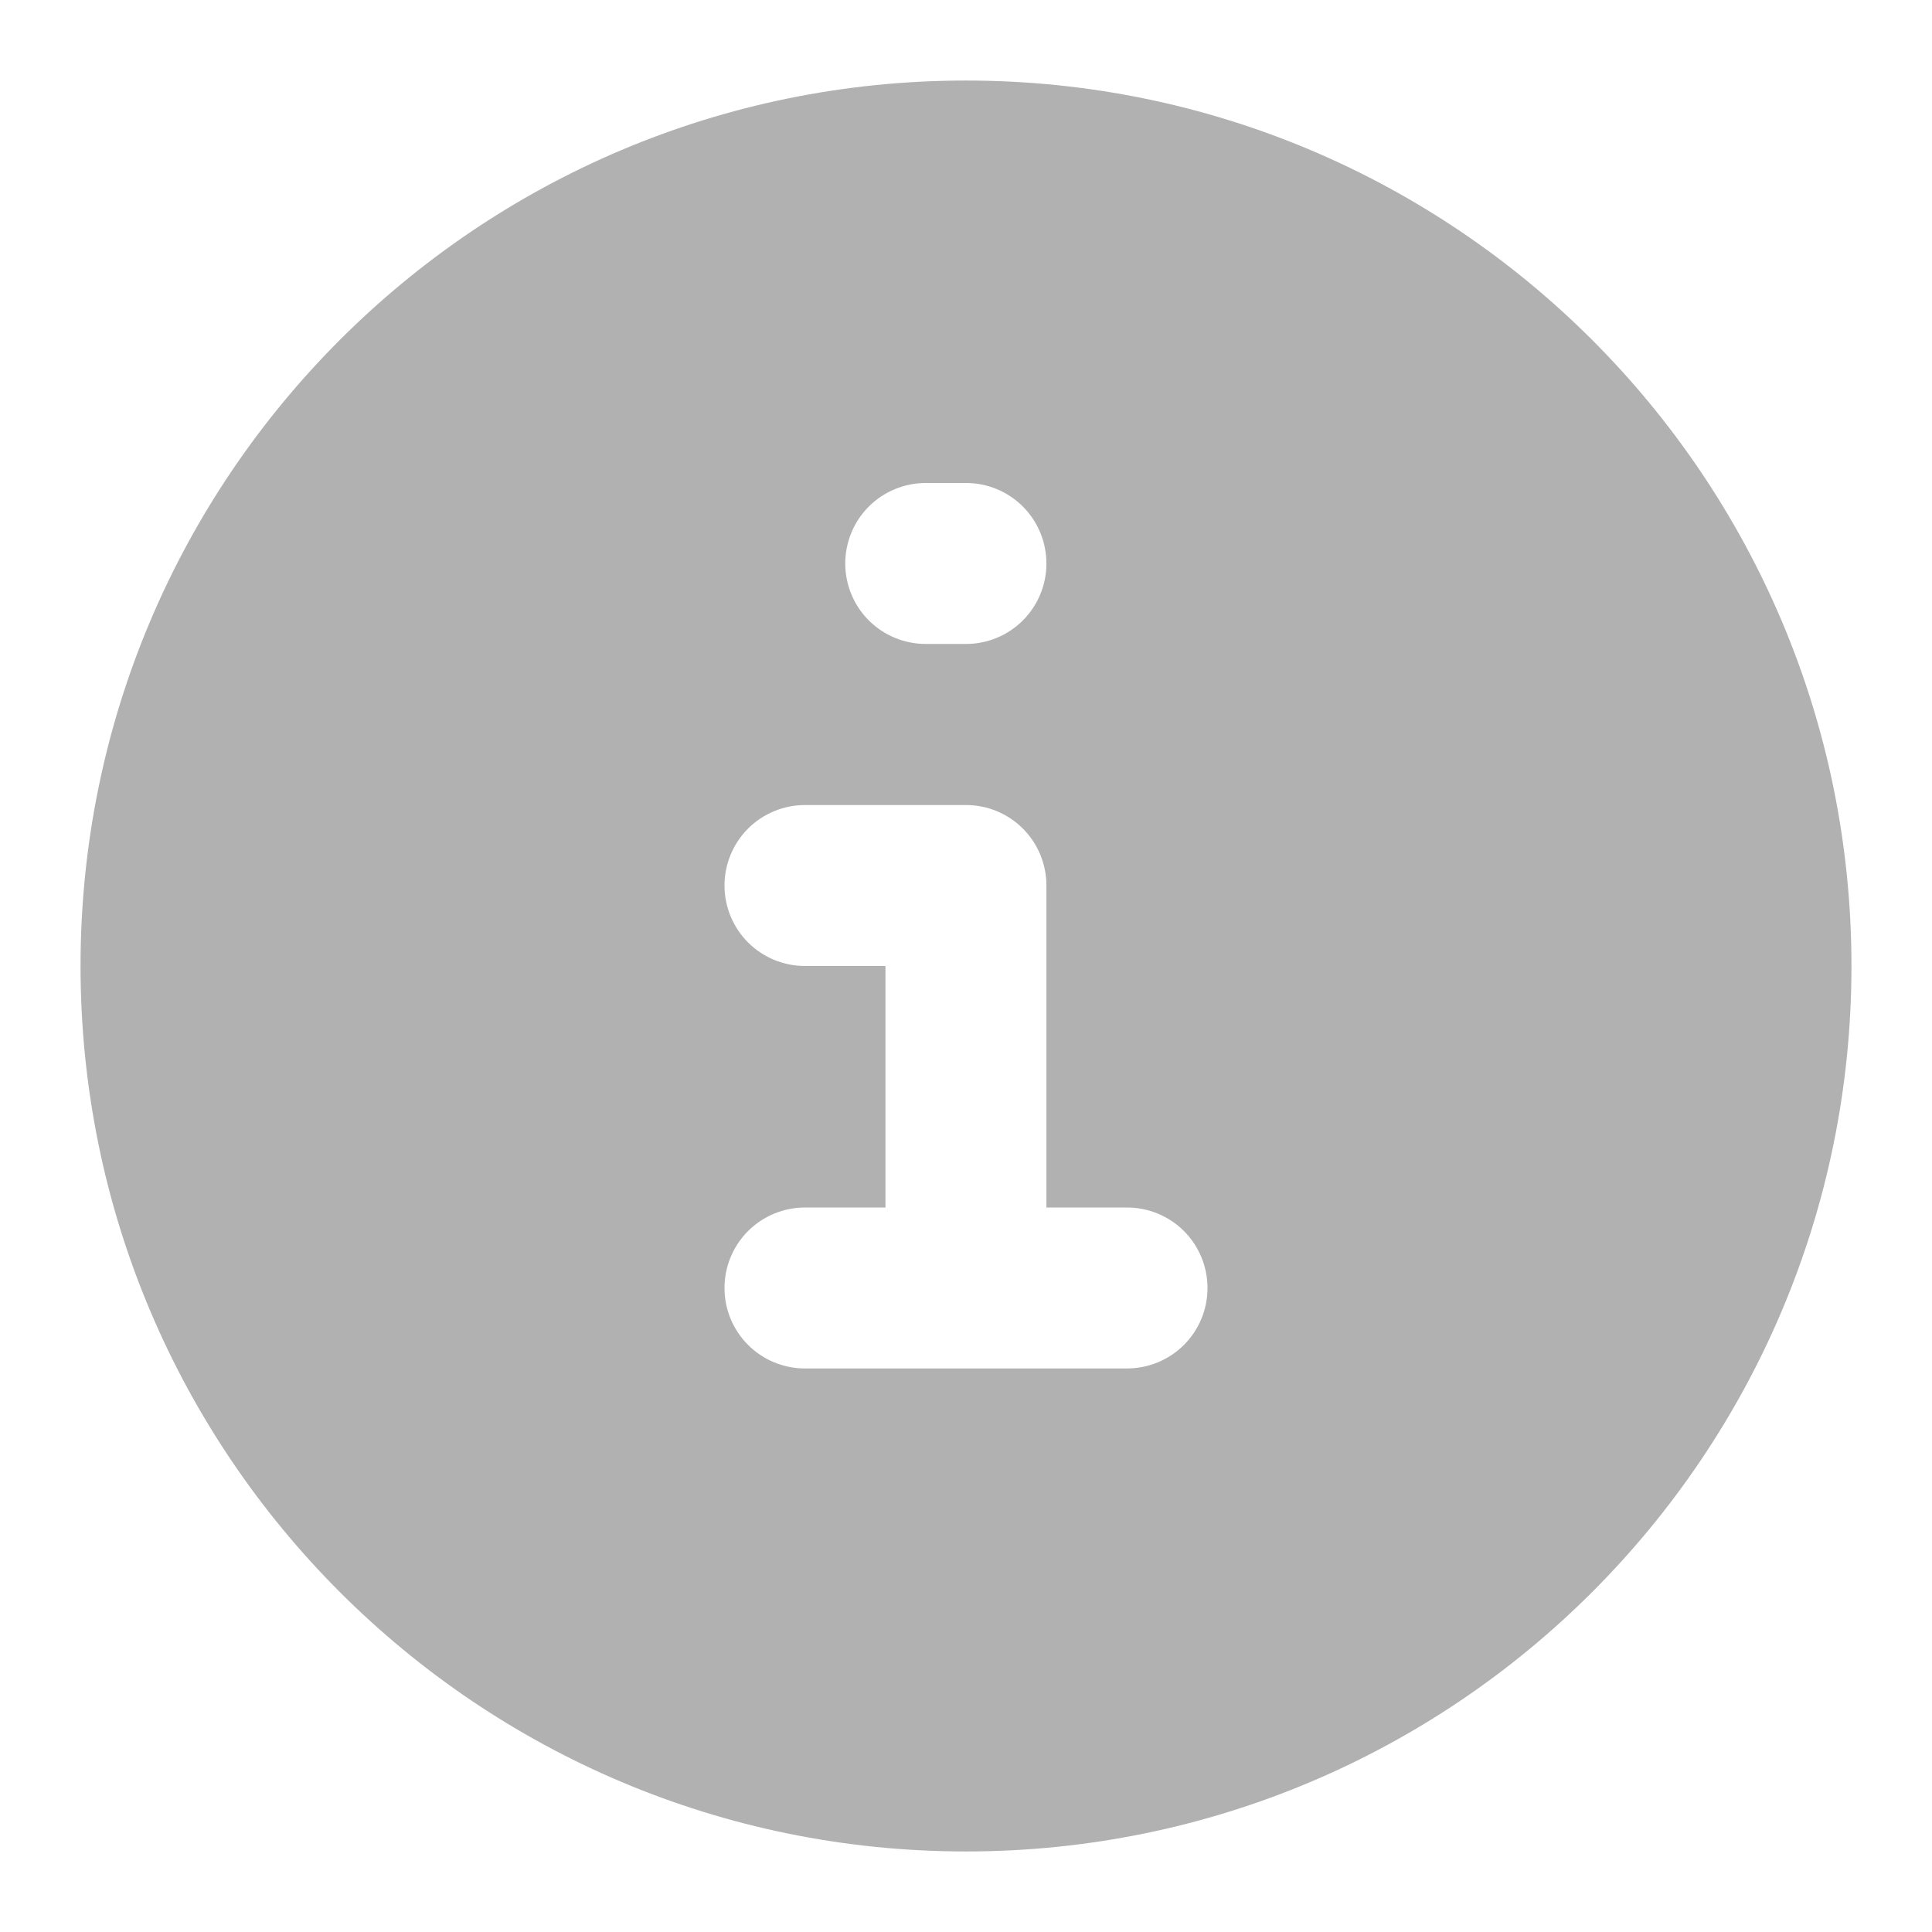 <svg width="16" height="16" viewBox="0 0 16 16" fill="none" xmlns="http://www.w3.org/2000/svg">
<path fill-rule="evenodd" clip-rule="evenodd" d="M8 0.667C3.95 0.667 0.667 3.95 0.667 8C0.667 12.05 3.95 15.333 8 15.333C12.05 15.333 15.333 12.05 15.333 8C15.333 3.95 12.05 0.667 8 0.667ZM7.667 4C7.49 4 7.32 4.07 7.195 4.195C7.07 4.32 7 4.49 7 4.667C7 4.843 7.07 5.013 7.195 5.138C7.32 5.263 7.49 5.333 7.667 5.333H8C8.177 5.333 8.346 5.263 8.471 5.138C8.596 5.013 8.666 4.843 8.666 4.667C8.666 4.49 8.596 4.32 8.471 4.195C8.346 4.07 8.177 4 8 4H7.667ZM6.667 6.667C6.49 6.667 6.32 6.737 6.195 6.862C6.07 6.987 6 7.157 6 7.333C6 7.51 6.07 7.68 6.195 7.805C6.32 7.93 6.49 8 6.667 8H7.333V10H6.667C6.49 10 6.32 10.07 6.195 10.195C6.07 10.32 6 10.49 6 10.667C6 10.844 6.07 11.013 6.195 11.138C6.32 11.263 6.49 11.333 6.667 11.333H9.333C9.51 11.333 9.68 11.263 9.805 11.138C9.93 11.013 10 10.844 10 10.667C10 10.49 9.93 10.32 9.805 10.195C9.68 10.07 9.51 10 9.333 10H8.666V7.333C8.666 7.157 8.596 6.987 8.471 6.862C8.346 6.737 8.177 6.667 8 6.667H6.667Z" fill="#B1B1B1"/>
</svg>
